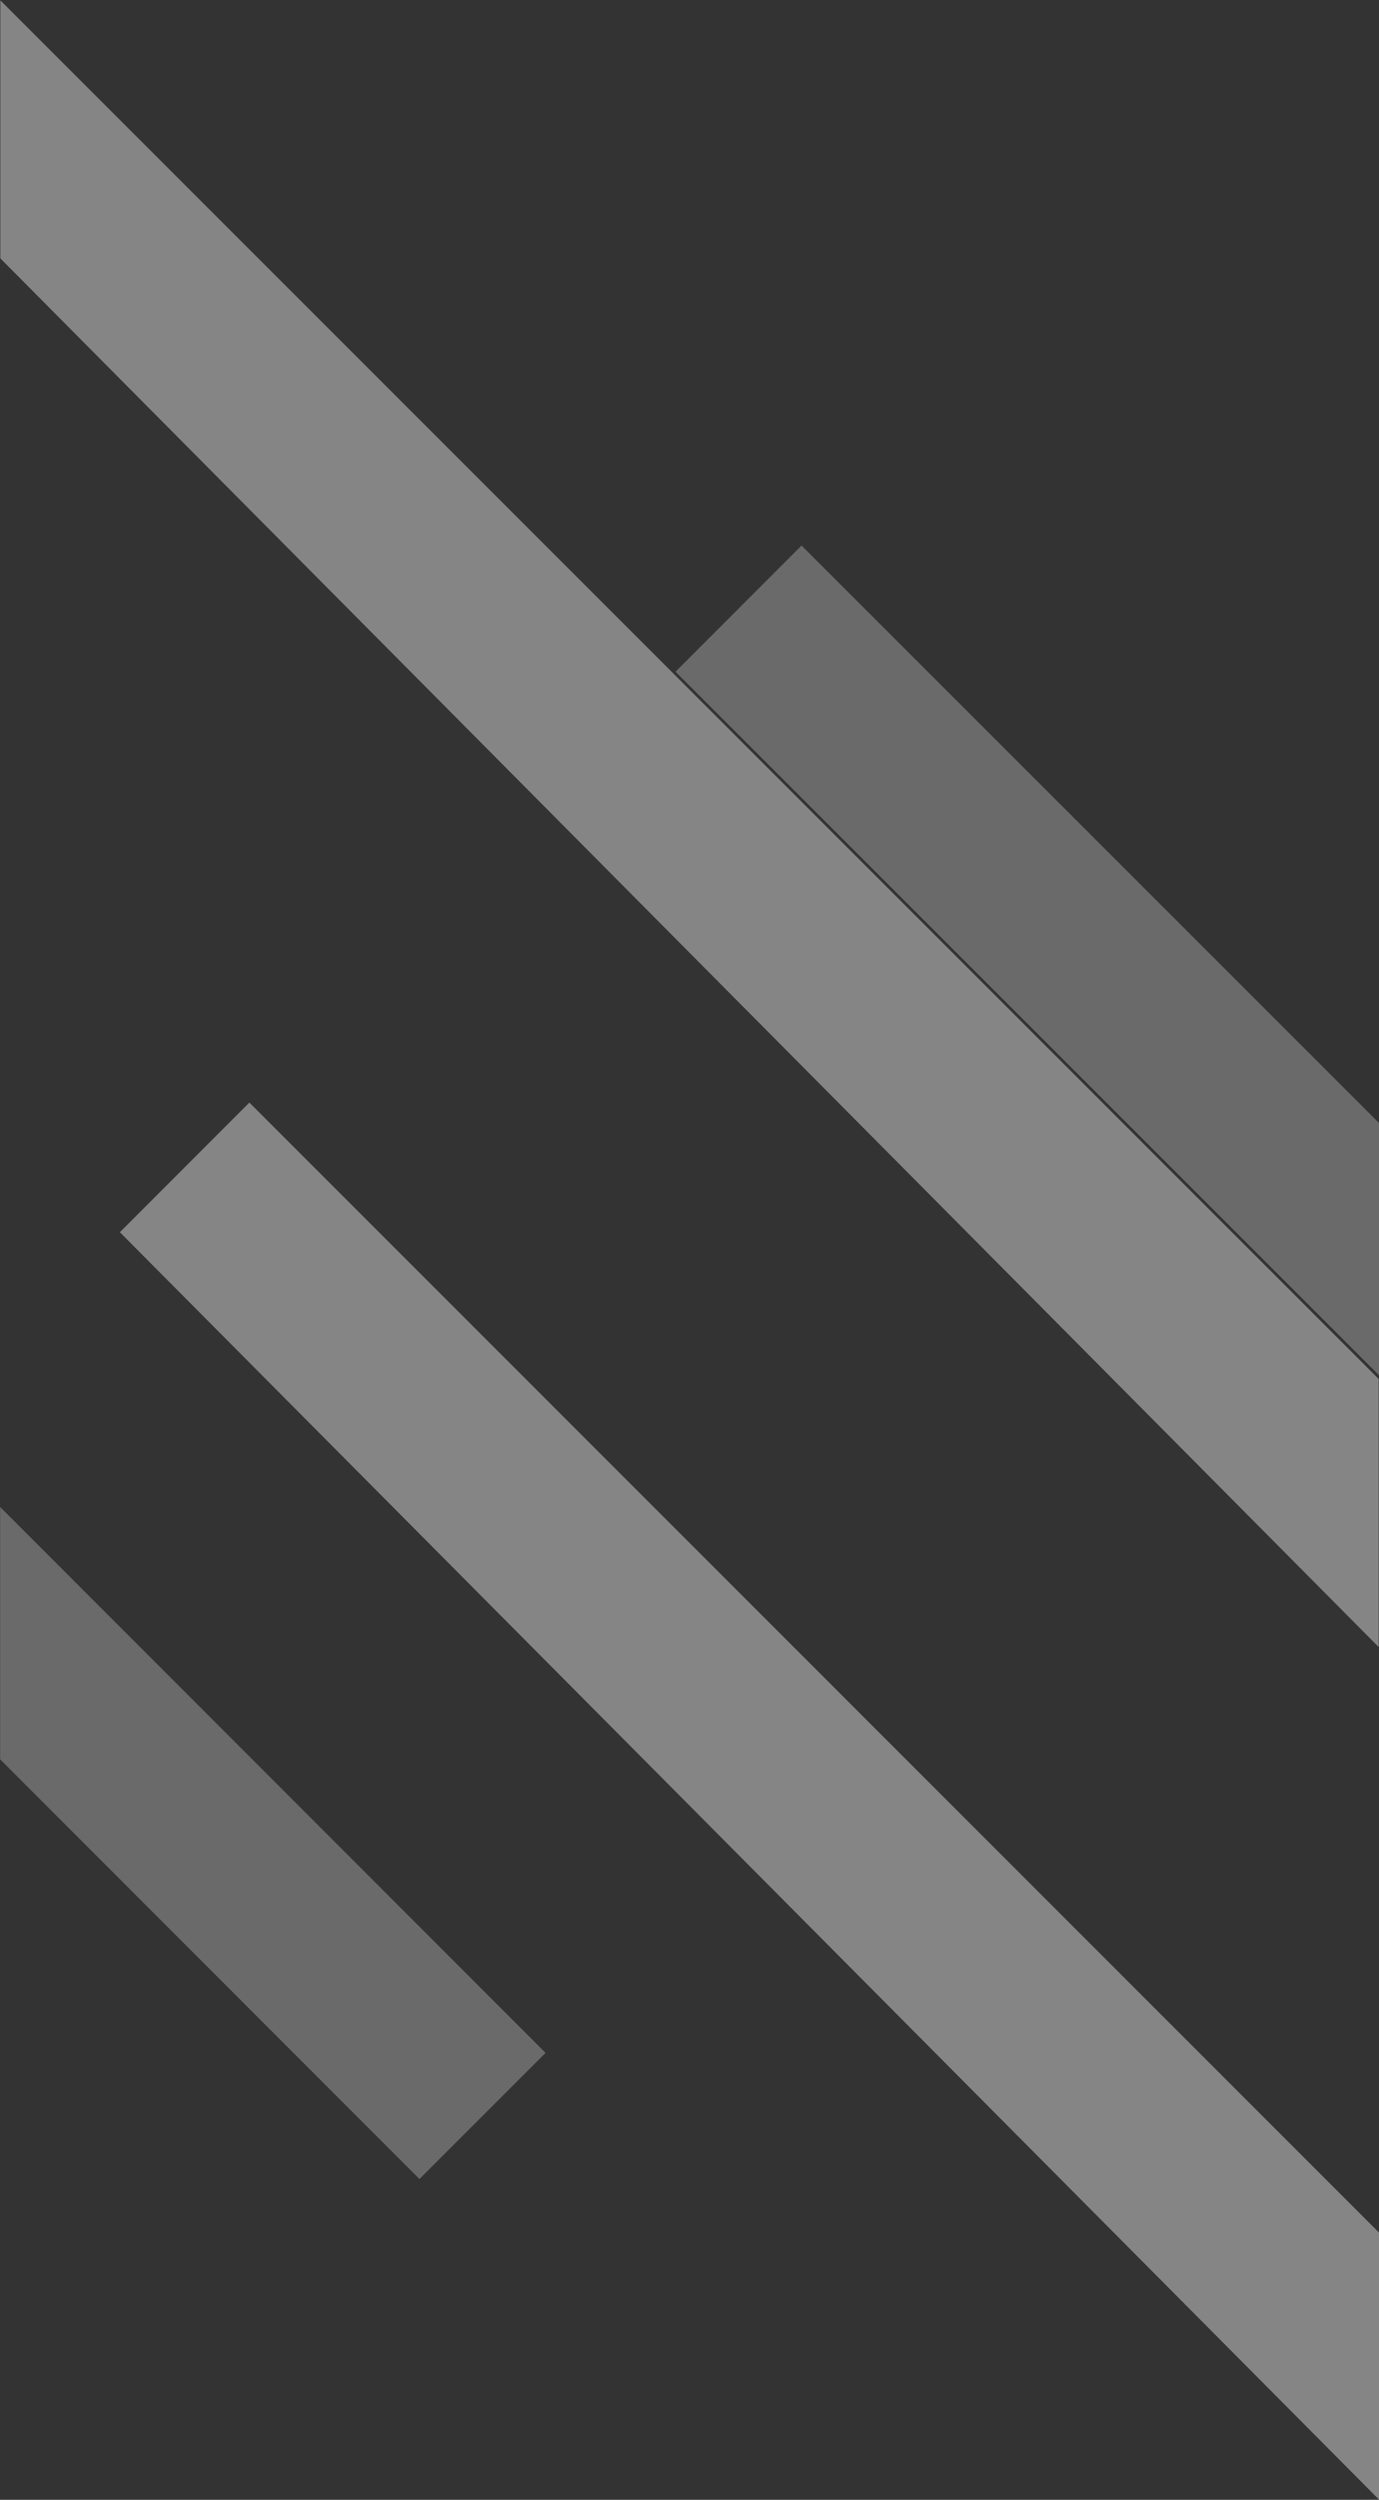 <?xml version="1.0" encoding="utf-8"?>
<!-- Generator: Adobe Illustrator 18.0.0, SVG Export Plug-In . SVG Version: 6.00 Build 0)  -->
<!DOCTYPE svg PUBLIC "-//W3C//DTD SVG 1.1//EN" "http://www.w3.org/Graphics/SVG/1.1/DTD/svg11.dtd">
<svg version="1.1" id="Warstwa_1" xmlns="http://www.w3.org/2000/svg" xmlns:xlink="http://www.w3.org/1999/xlink" x="0px" y="0px"
	 viewBox="0 0 1920 3478" enable-background="new 0 0 1920 3478" xml:space="preserve">
<rect x="0" y="0" width="1920" height="3478" fill="#333333" stroke="none"/>
<g opacity="0.4">
	<path fill="#FFFFFF" d="M1919.5,1918.5L0.5,0.5v359l1919,1932V1918.5z M347.2,1534l-180.3,180.4L1920.3,3478l0.1-371.4L347.2,1534z
		"/>
</g>
<g opacity="0.9">
	<path opacity="0.3" fill="#FFFFFF" d="M0.2,2447.8L584,3031.7l175.6-175.5L0.2,2096.7V2447.8z M1920.6,1563L1116,759L940.5,934.6
		l980.2,979.5L1920.6,1563z"/>
</g>
</svg>
